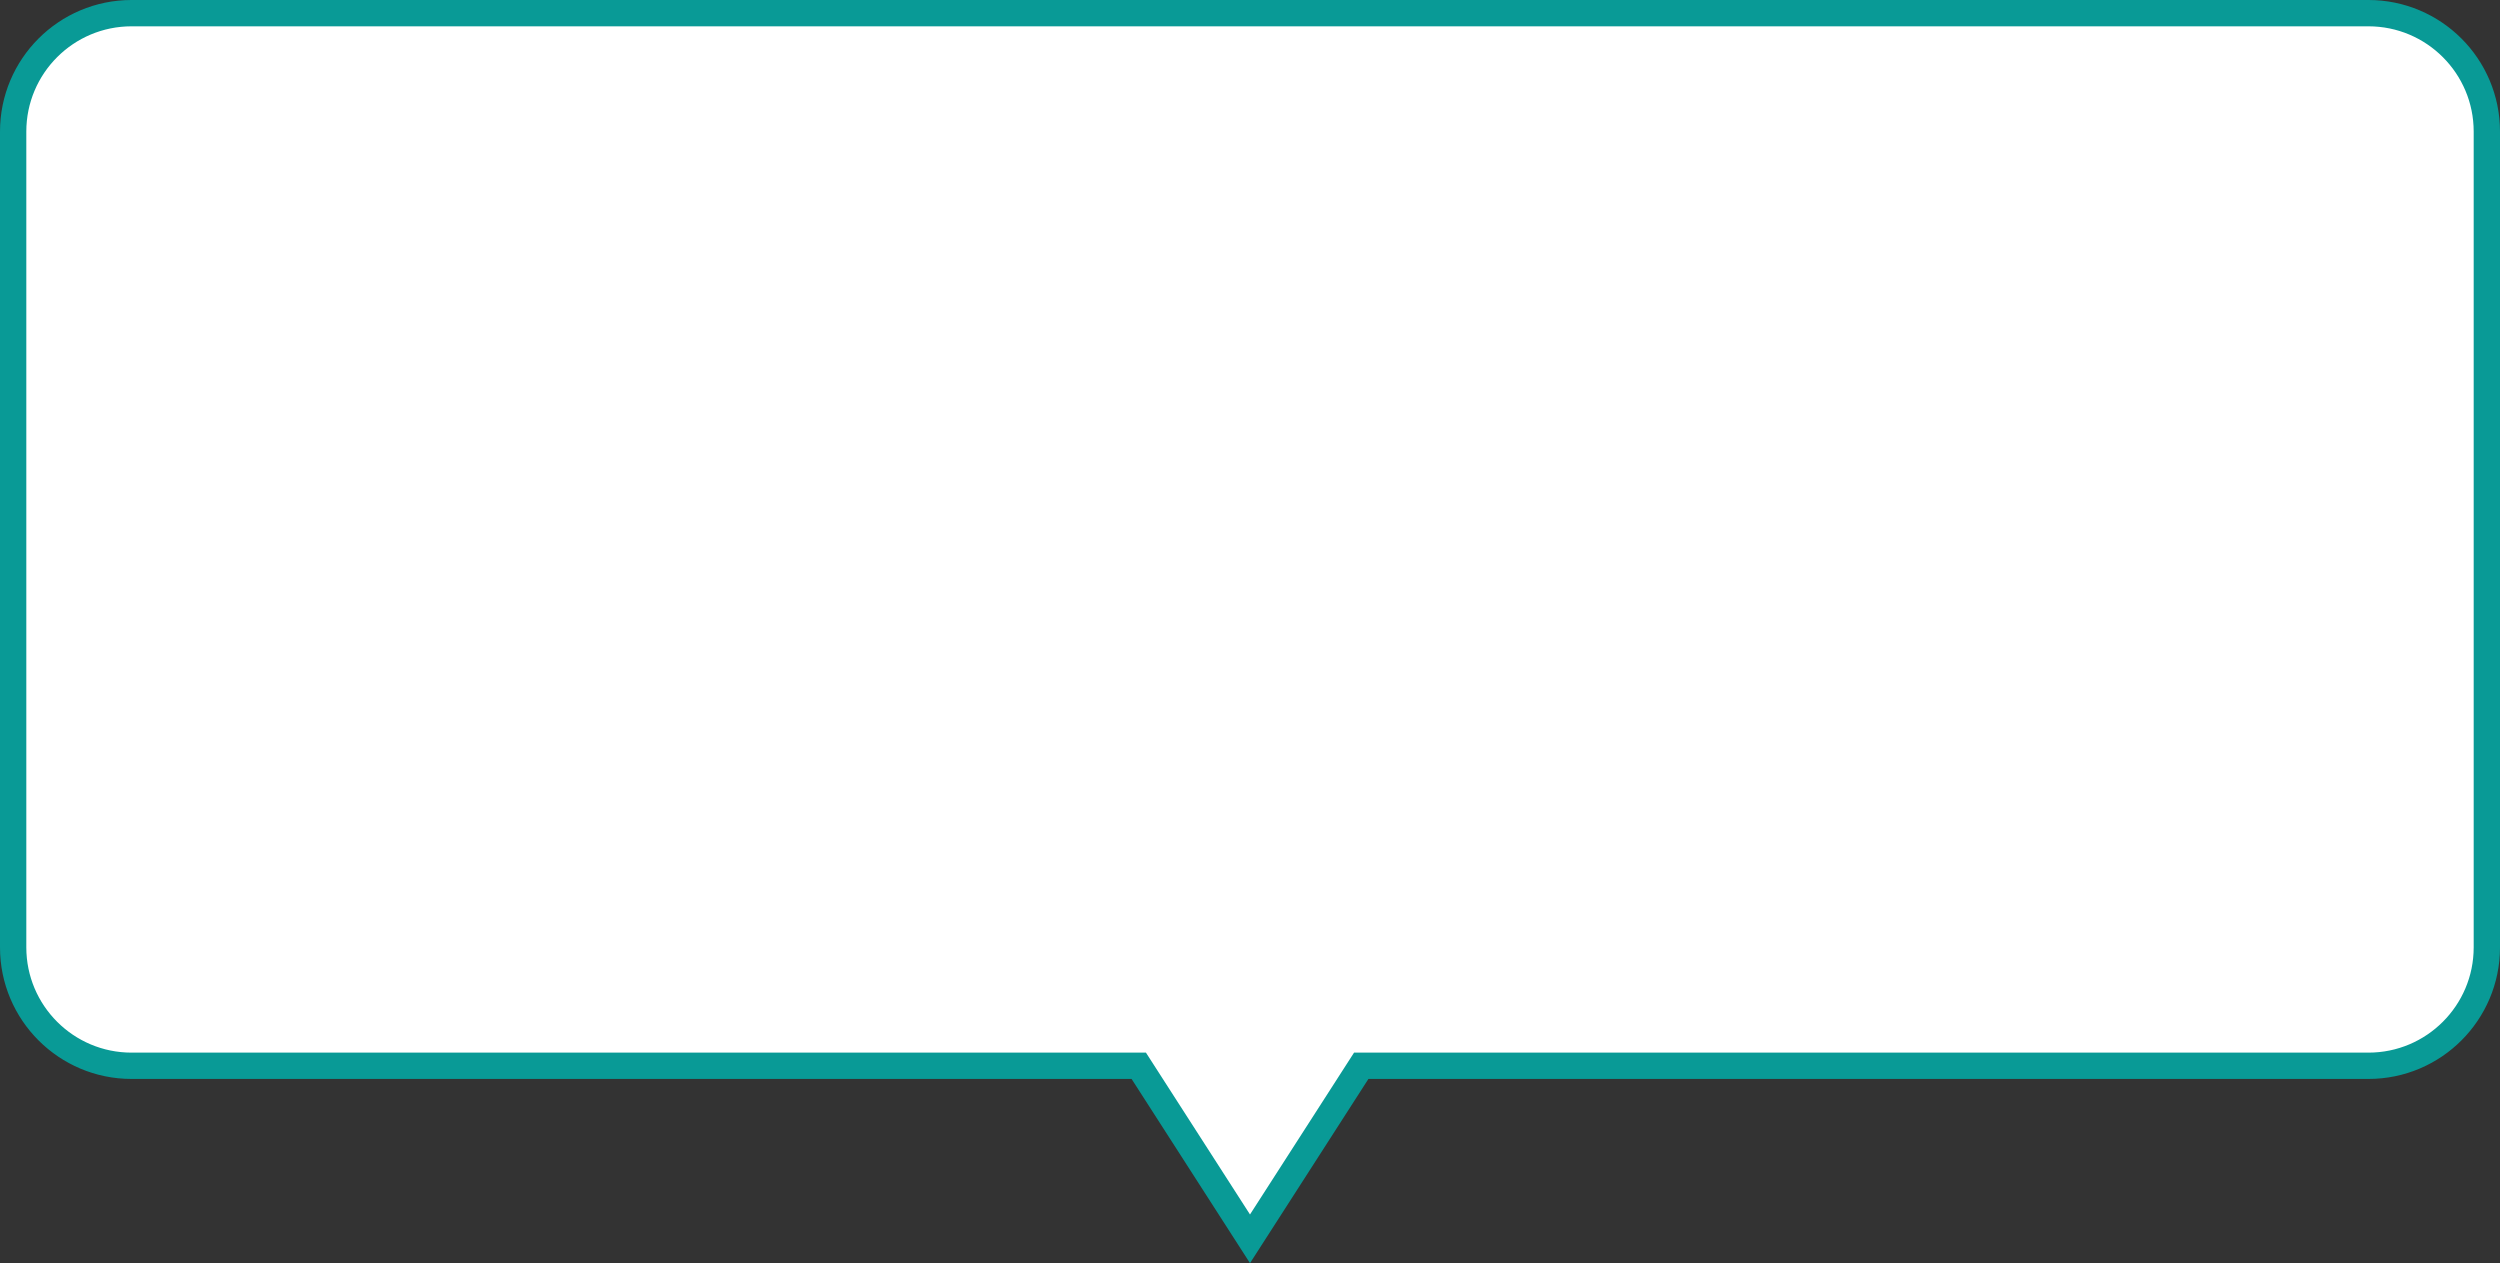 <svg width="95" height="48" viewBox="0 0 95 48" fill="none" xmlns="http://www.w3.org/2000/svg">
<rect x="0" y="0" width="95" height="48" fill="#333333" stroke="none"/>
<path id="Vector" d="M43.421 40.73L43.273 40.5H43H5C2.515 40.5 0.5 38.485 0.5 36V5C0.5 2.515 2.515 0.5 5 0.5H90C92.485 0.5 94.5 2.515 94.5 5V36C94.5 38.485 92.485 40.5 90 40.5H52H51.727L51.579 40.73L47.5 47.075L43.421 40.73Z" fill="white" stroke="#099A96"/>
</svg>
